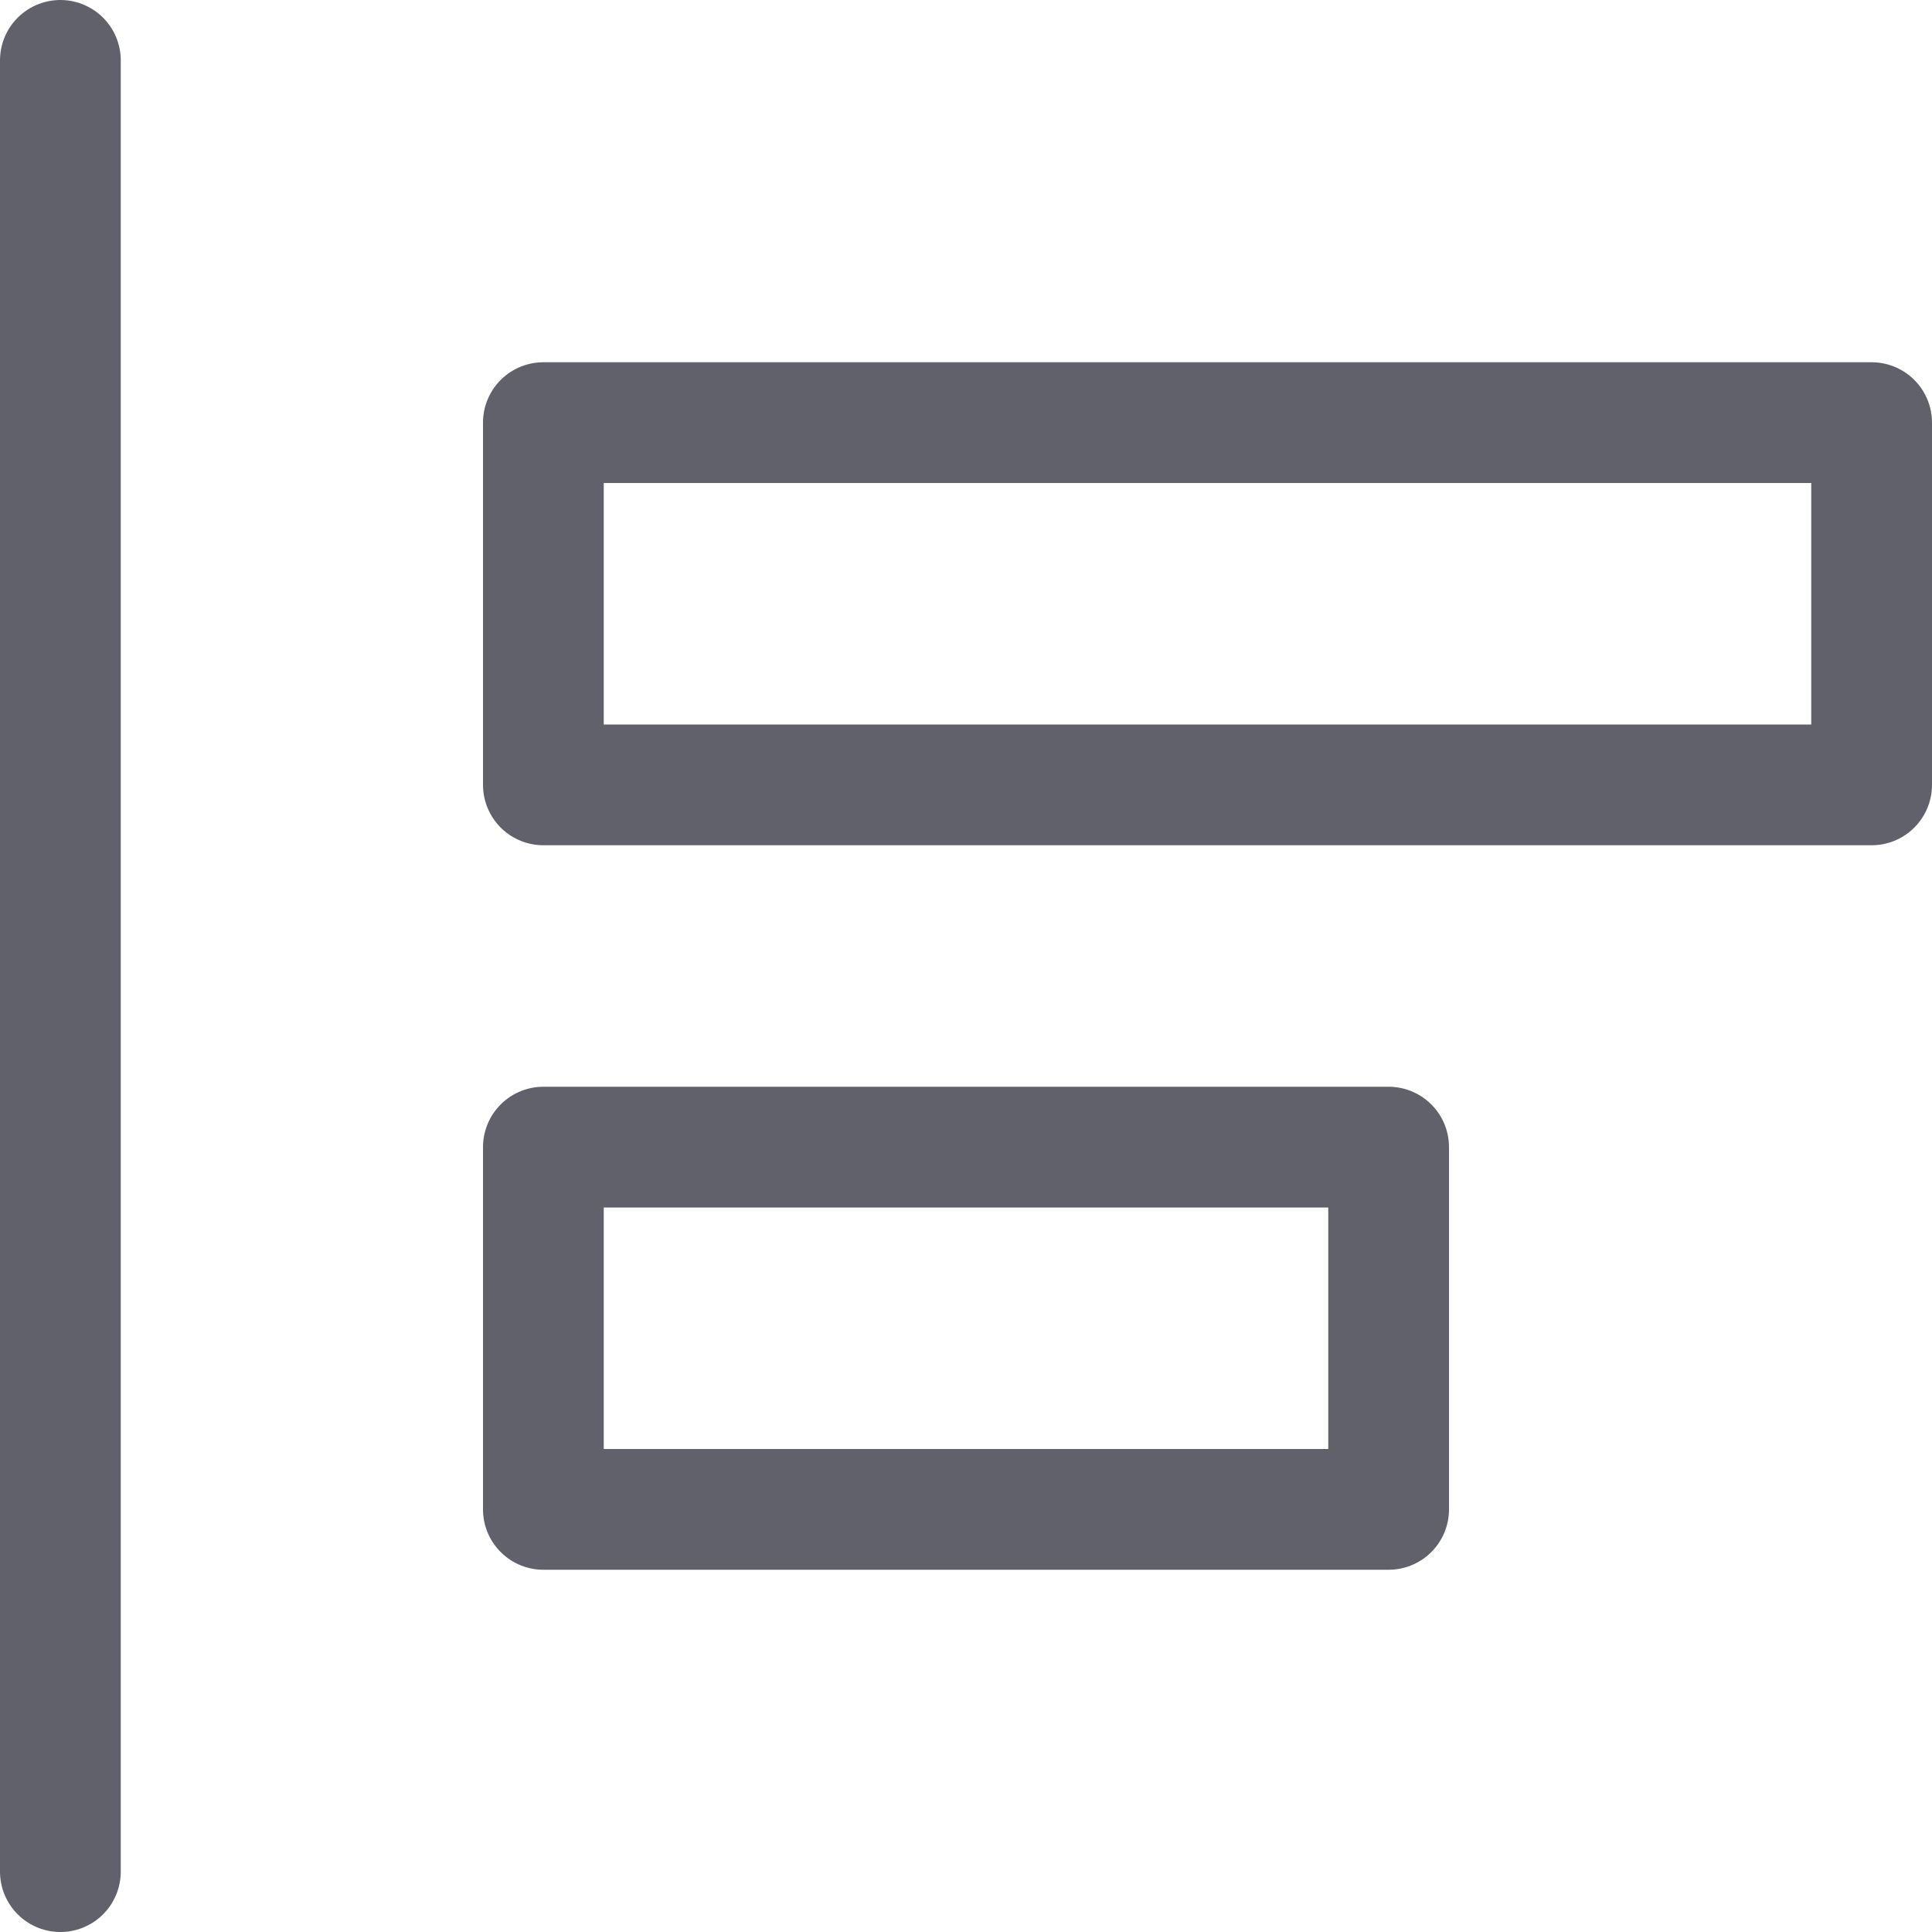 <svg xmlns="http://www.w3.org/2000/svg" height="16" width="16" viewBox="0 0 16 16"><title>align left 2</title><g fill="#61616b" class="nc-icon-wrapper"><line x1="0.5" y1="0.5" x2="0.5" y2="15.5" fill="none" stroke="#61616b" stroke-linecap="round" stroke-linejoin="round" data-cap="butt" data-color="color-2"></line> <rect x="4.5" y="3.5" width="11" height="3" fill="none" stroke="#61616b" stroke-linecap="round" stroke-linejoin="round" data-cap="butt"></rect> <rect x="4.5" y="9.5" width="7" height="3" fill="none" stroke="#61616b" stroke-linecap="round" stroke-linejoin="round" data-cap="butt"></rect></g></svg>
